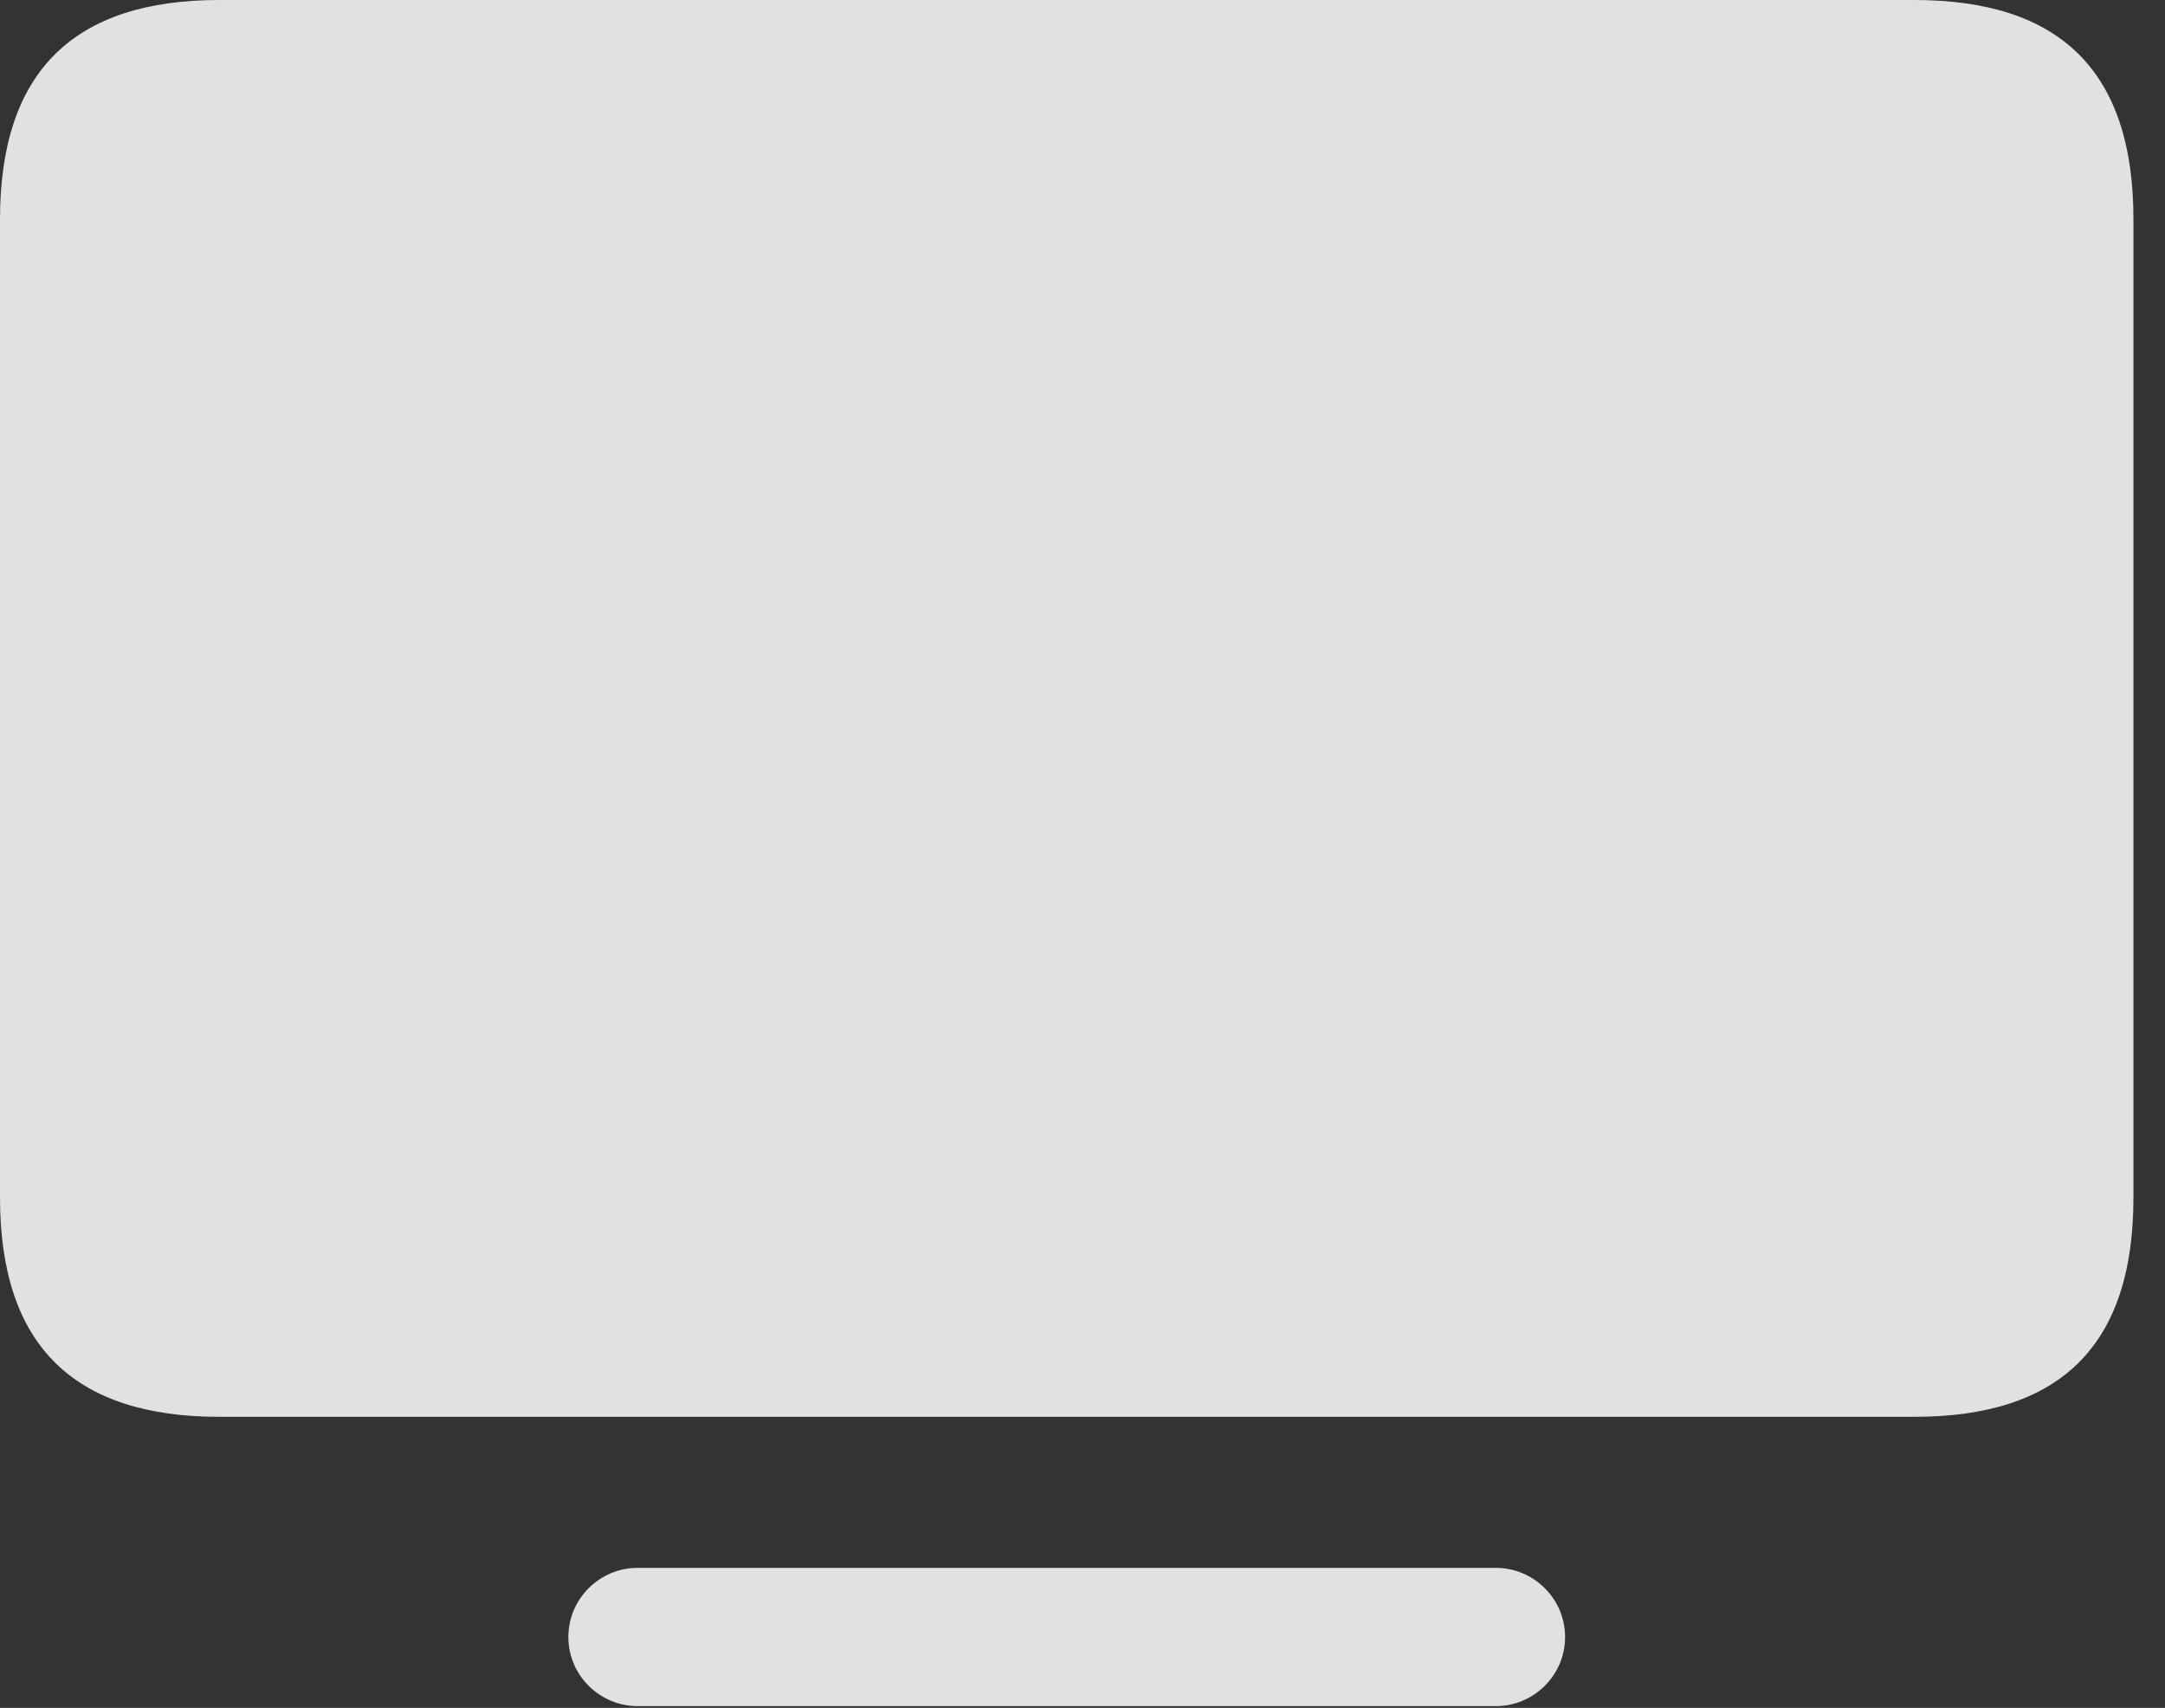 <?xml version="1.0" encoding="UTF-8"?>
<!--Generator: Apple Native CoreSVG 326-->
<!DOCTYPE svg
PUBLIC "-//W3C//DTD SVG 1.1//EN"
       "http://www.w3.org/Graphics/SVG/1.1/DTD/svg11.dtd">
<svg version="1.1" xmlns="http://www.w3.org/2000/svg" xmlns:xlink="http://www.w3.org/1999/xlink" viewBox="0 0 24.775 19.541">
 <rect x="0" y="0" width="24.775" height="19.541" fill="#333333" stroke="none"/>
 <g>
  <rect height="19.541" opacity="0" width="24.775" x="0" y="0"/>
  <path d="M2.51 16.211L21.904 16.211C23.574 16.211 24.414 15.4 24.414 13.701L24.414 2.51C24.414 0.811 23.574 0 21.904 0L2.51 0C0.85 0 0 0.811 0 2.51L0 13.701C0 15.4 0.85 16.211 2.51 16.211ZM7.295 19.521L17.119 19.521C17.549 19.521 17.91 19.17 17.91 18.73C17.91 18.291 17.549 17.939 17.119 17.939L7.295 17.939C6.865 17.939 6.504 18.291 6.504 18.73C6.504 19.17 6.865 19.521 7.295 19.521Z" fill="white" fill-opacity="0.85"/>
 </g>
</svg>

